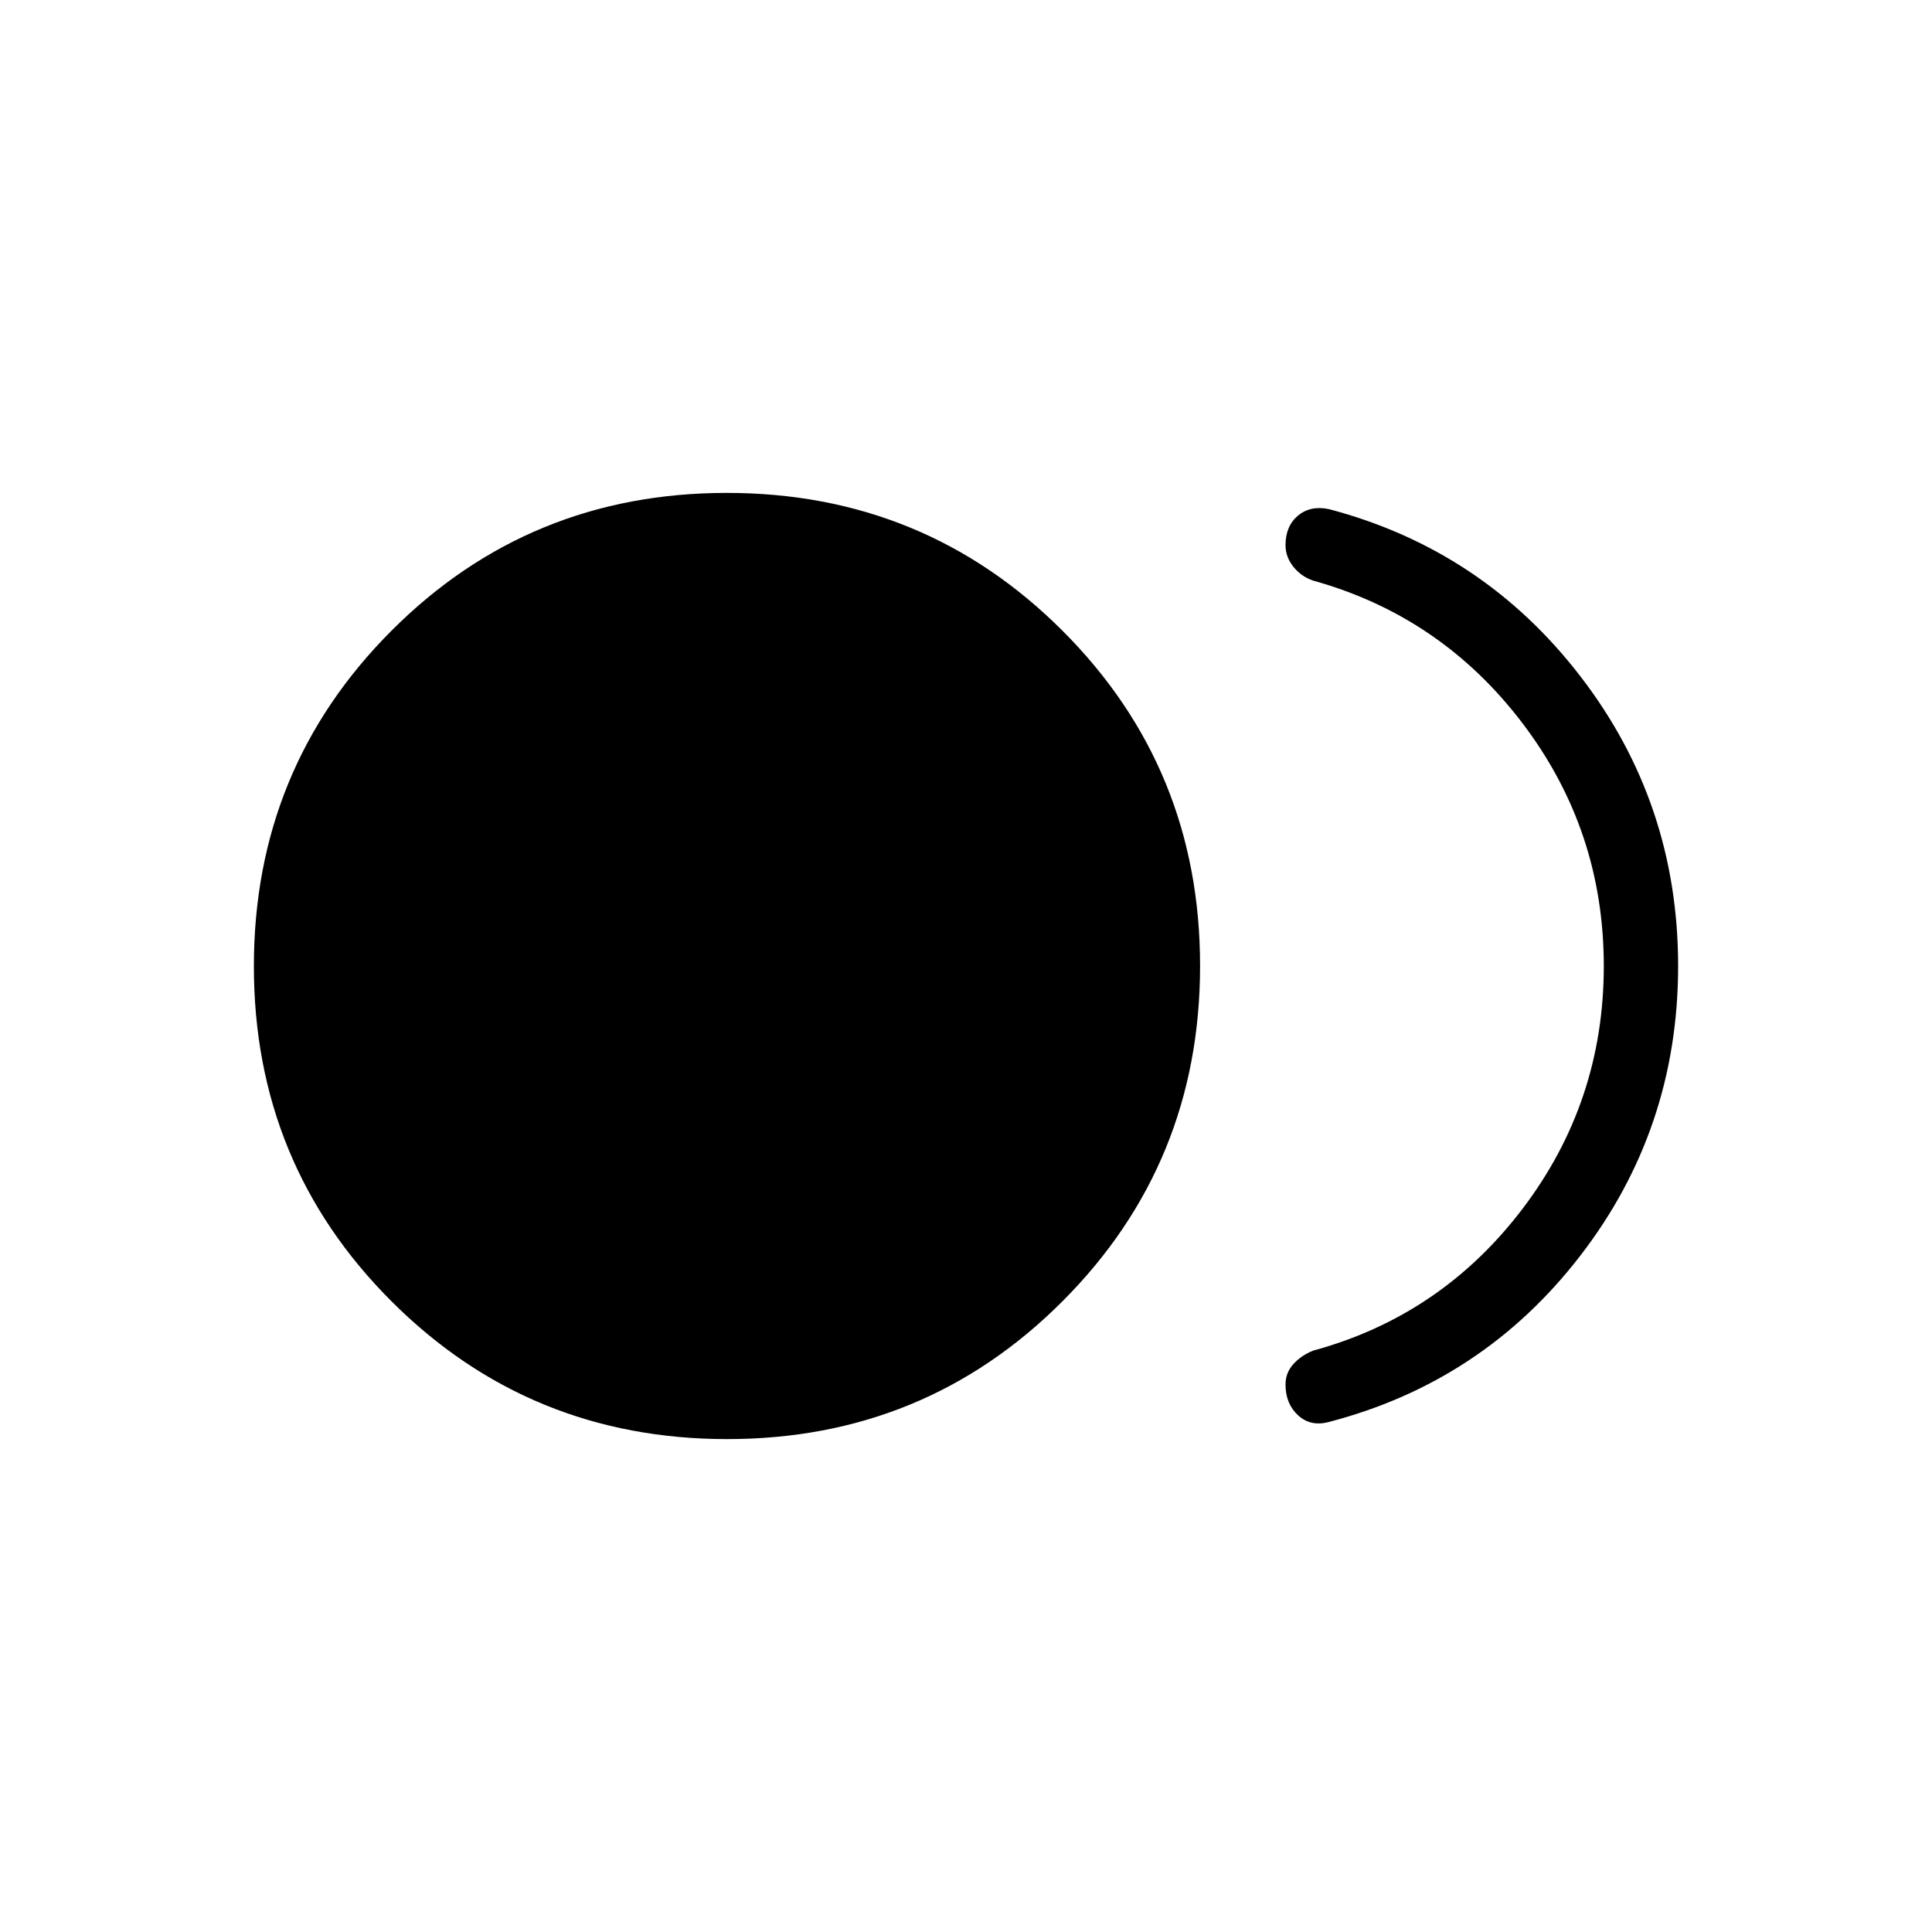 <svg xmlns="http://www.w3.org/2000/svg" height="24" viewBox="0 -960 960 960" width="24"><path d="M361.34-244.92q-98.22 0-166.71-68.37-68.48-68.37-68.48-166.6 0-98.23 68.37-166.71t166.6-68.48q98.23 0 166.71 68.37t68.48 166.6q0 98.23-68.37 166.71t-166.6 68.48ZM660-253.35q-8.85 2.27-15.04-3.44-6.19-5.71-6.19-15.25 0-5.85 3.92-10.17 3.93-4.33 9.81-6.67 63.62-17.31 104.02-70.46 40.4-53.14 40.4-120.63t-40.4-120.66q-40.4-53.18-104.02-70.87-5.88-1.96-9.81-6.86-3.92-4.9-3.92-10.76 0-9.42 6.13-14.61 6.14-5.19 15.37-3.31 76.65 20.19 125.11 83.21 48.47 63.02 48.47 143.83t-48.47 143.77Q736.92-273.27 660-253.35Z"/></svg>